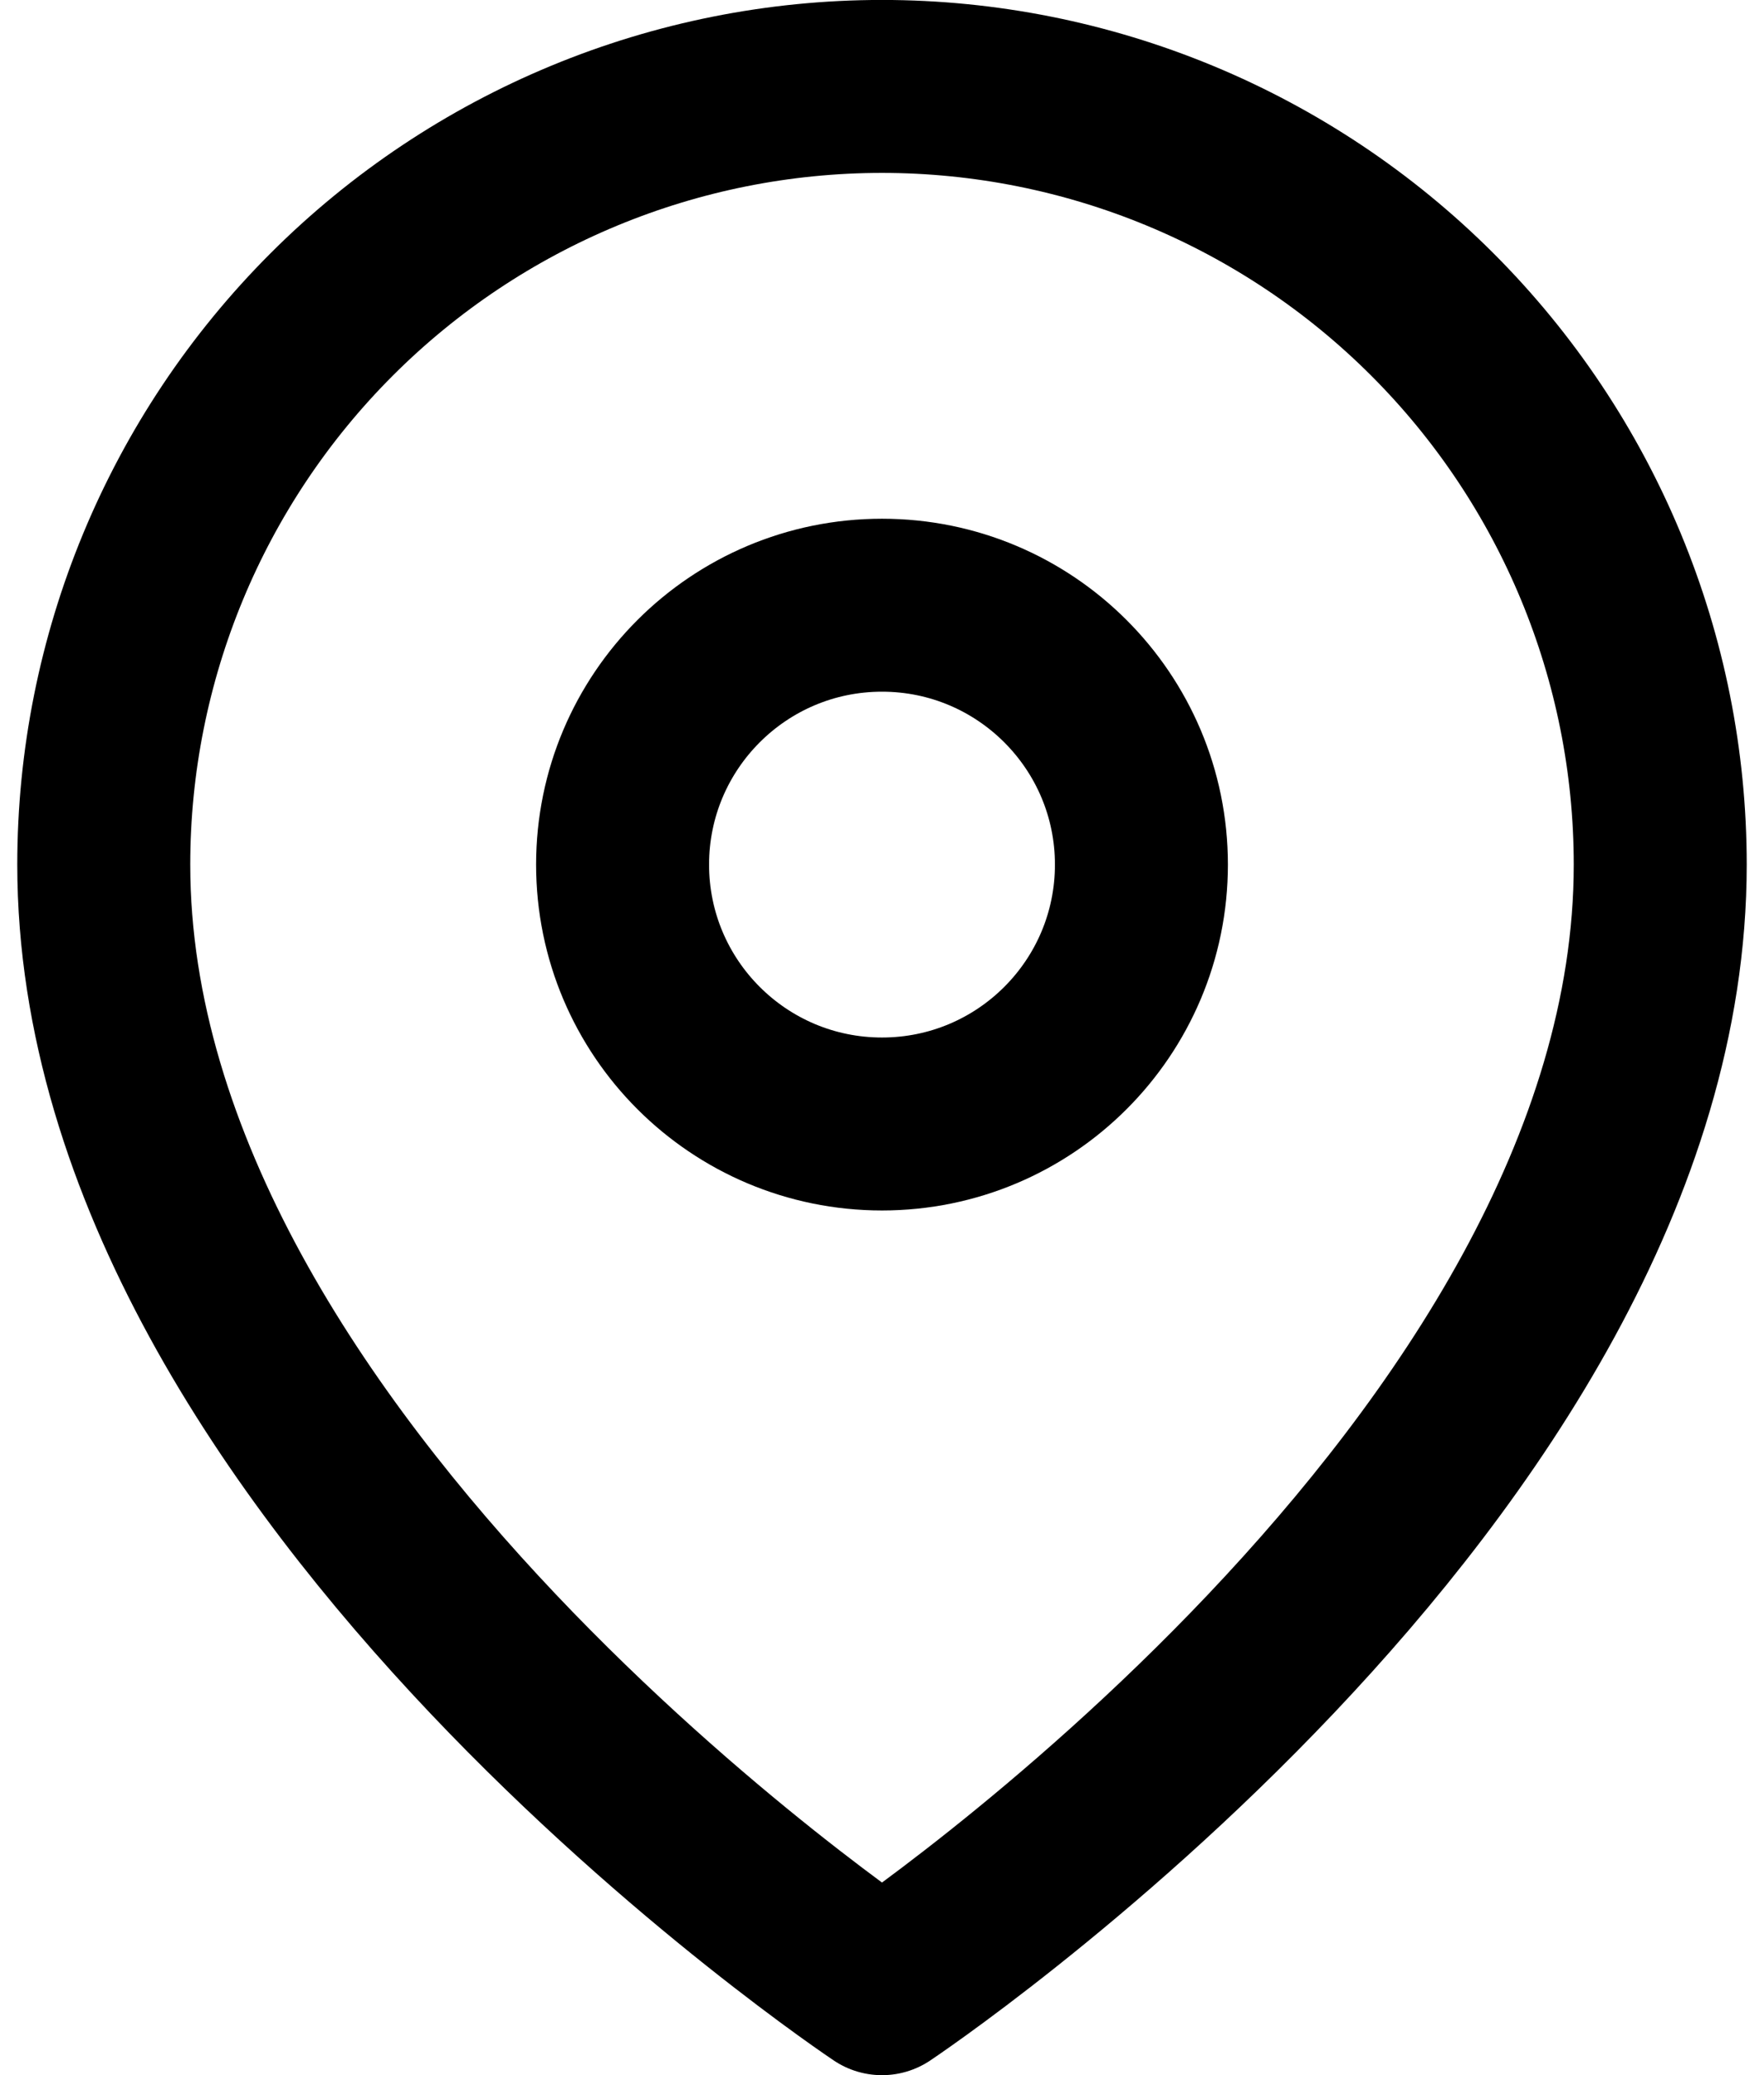 <svg  viewBox="0 0 17 20" fill="none" xmlns="http://www.w3.org/2000/svg">
<path d="M16 8.333C16 14.167 8.5 19.167 8.5 19.167C8.5 19.167 1 14.167 1 8.333C1 6.344 1.79 4.437 3.197 3.03C4.603 1.624 6.511 0.833 8.5 0.833C10.489 0.833 12.397 1.624 13.803 3.03C15.21 4.437 16 6.344 16 8.333Z" stroke="black" stroke-width="1.667" stroke-linecap="round" stroke-linejoin="round"/>
<path d="M8.5 10.833C9.881 10.833 11 9.714 11 8.333C11 6.953 9.881 5.833 8.5 5.833C7.119 5.833 6 6.953 6 8.333C6 9.714 7.119 10.833 8.5 10.833Z" stroke="black" stroke-width="1.667" stroke-linecap="round" stroke-linejoin="round"/>
</svg>
